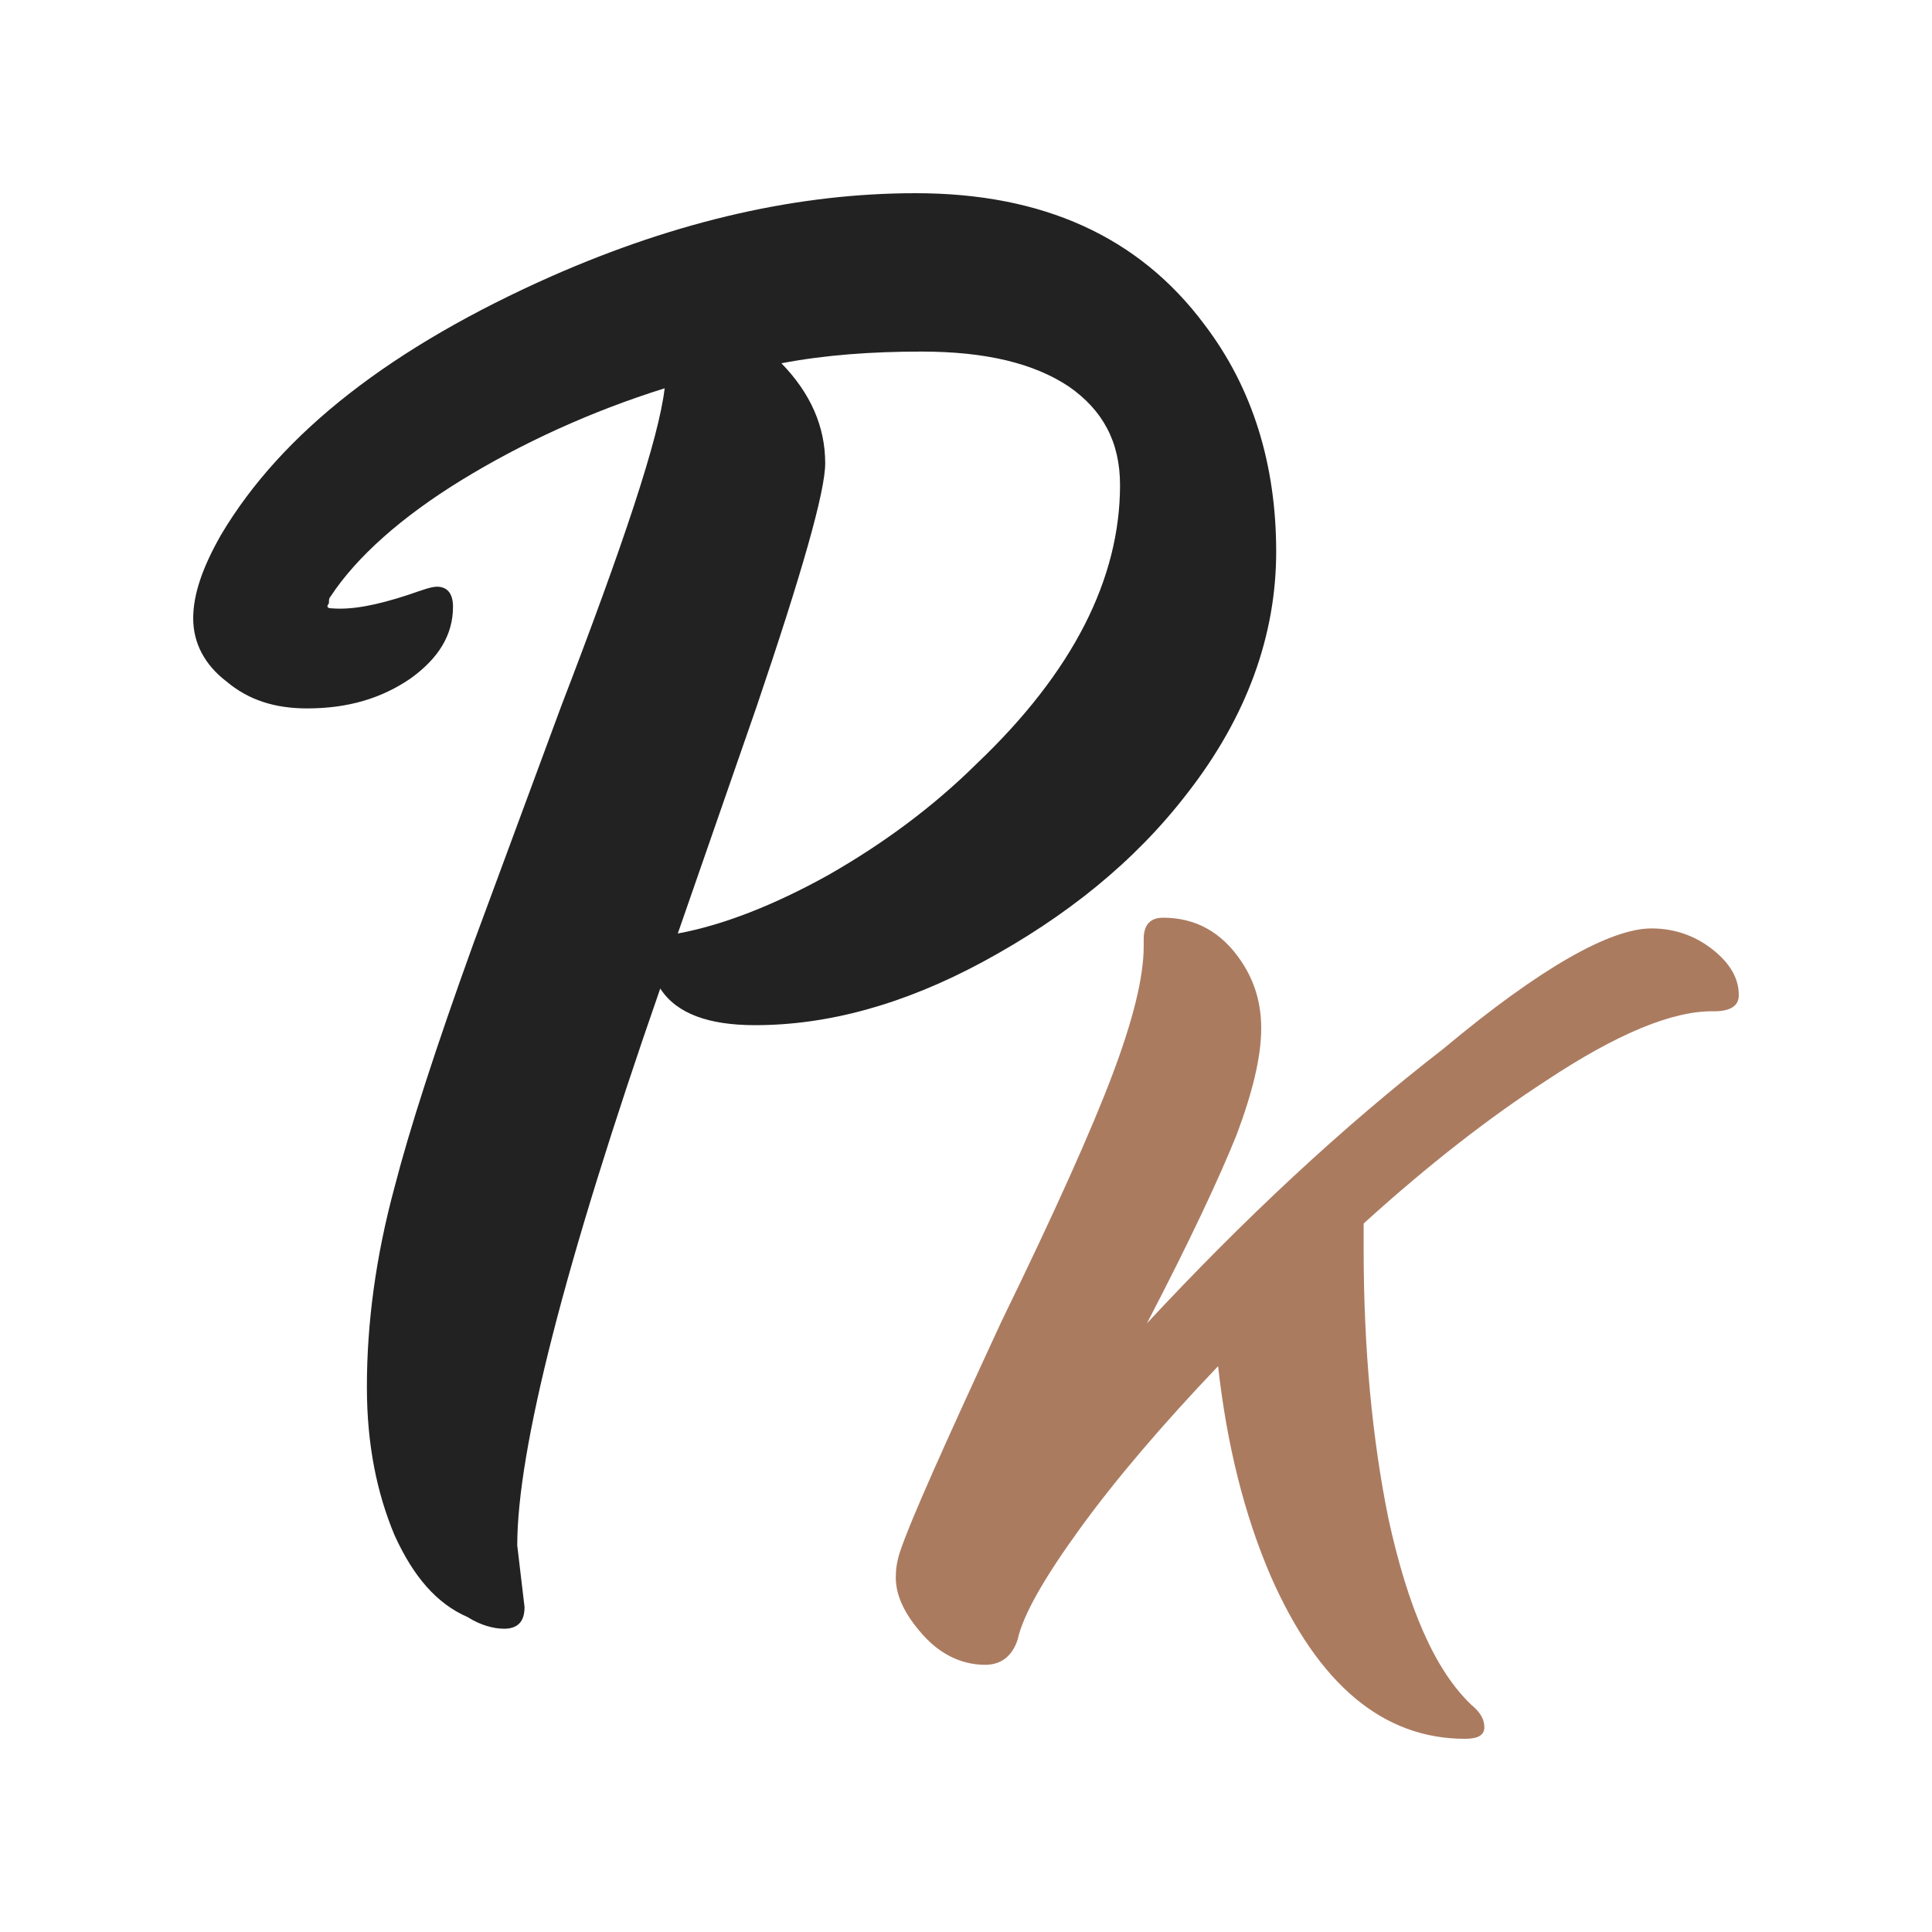 <svg width="40" height="40" viewBox="0 0 40 40" fill="none" xmlns="http://www.w3.org/2000/svg">
<g filter="url(#filter0_d_62_16)">
<path d="M5.871 8.595C6.294 8.63 6.808 8.526 7.442 8.319C7.744 8.216 7.926 8.147 8.046 8.147C8.258 8.147 8.379 8.285 8.379 8.561C8.379 9.148 8.077 9.631 7.503 10.045C6.898 10.46 6.203 10.667 5.357 10.667C4.692 10.667 4.148 10.494 3.695 10.114C3.242 9.769 3 9.32 3 8.803C3 8.319 3.181 7.767 3.574 7.077C4.843 4.936 7.14 3.176 10.404 1.726C13.063 0.552 15.571 0 17.958 0C20.587 0 22.582 0.897 23.942 2.727C24.939 4.039 25.422 5.627 25.422 7.422C25.422 9.148 24.818 10.839 23.579 12.427C22.491 13.842 21.071 14.982 19.348 15.914C17.686 16.811 16.115 17.225 14.634 17.225C13.667 17.225 13.002 16.984 12.67 16.466C10.675 22.196 9.709 26.028 9.709 27.995L9.86 29.273C9.86 29.584 9.709 29.721 9.437 29.721C9.225 29.721 8.953 29.652 8.681 29.48C8.047 29.204 7.563 28.651 7.17 27.788C6.808 26.925 6.596 25.924 6.596 24.716C6.596 23.404 6.777 22.024 7.17 20.574C7.472 19.4 8.016 17.709 8.802 15.534L10.615 10.632C11.915 7.249 12.64 5.074 12.761 4.039C11.22 4.522 9.799 5.178 8.56 5.937C7.321 6.697 6.385 7.525 5.841 8.354C5.81 8.388 5.81 8.423 5.81 8.492C5.75 8.561 5.78 8.595 5.871 8.595ZM13.033 15.327C13.97 15.154 15.027 14.74 16.145 14.119C17.294 13.463 18.321 12.703 19.227 11.806C21.222 9.907 22.189 7.974 22.189 6.041C22.189 5.143 21.826 4.488 21.131 4.004C20.406 3.521 19.409 3.279 18.079 3.279C17.052 3.279 16.085 3.348 15.178 3.521C15.783 4.142 16.085 4.833 16.085 5.592C16.085 6.179 15.601 7.87 14.664 10.632L13.033 15.327Z" fill="#222222"/>
<path d="M33.192 15.222C33.661 15.222 34.085 15.369 34.442 15.646C34.821 15.941 35 16.255 35 16.606C35 16.827 34.822 16.938 34.487 16.938C33.639 16.92 32.478 17.4 31.005 18.378C29.866 19.116 28.594 20.095 27.233 21.331V21.866C27.233 23.934 27.411 25.798 27.746 27.441C28.148 29.287 28.706 30.579 29.465 31.299C29.643 31.446 29.732 31.594 29.732 31.76C29.732 31.926 29.599 32 29.331 32C27.634 32 26.295 30.874 25.313 28.641C24.755 27.349 24.398 25.89 24.219 24.285C23.059 25.503 22.099 26.629 21.362 27.644C20.626 28.659 20.179 29.434 20.068 29.951C19.956 30.283 19.733 30.468 19.398 30.468C18.885 30.468 18.416 30.228 18.037 29.767C17.724 29.397 17.546 29.028 17.546 28.659C17.546 28.493 17.568 28.327 17.635 28.124C17.858 27.459 18.572 25.872 19.733 23.362C20.849 21.073 21.608 19.375 22.032 18.249C22.456 17.123 22.679 16.237 22.679 15.591V15.443C22.679 15.148 22.813 15 23.081 15C23.75 15 24.286 15.295 24.688 15.886C24.978 16.311 25.112 16.772 25.112 17.289C25.112 17.88 24.933 18.618 24.599 19.504C24.242 20.39 23.639 21.682 22.746 23.398C24.755 21.239 26.786 19.338 28.884 17.713C30.893 16.034 32.344 15.222 33.192 15.222Z" fill="#AB7B60"/>
</g>
<defs>
<filter id="filter0_d_62_16" x="0" y="0" width="40" height="40" filterUnits="userSpaceOnUse" color-interpolation-filters="sRGB">
<feFlood flood-opacity="0" result="BackgroundImageFix"/>
<feColorMatrix in="SourceAlpha" type="matrix" values="0 0 0 0 0 0 0 0 0 0 0 0 0 0 0 0 0 0 127 0" result="hardAlpha"/>
<feOffset dx="1" dy="4"/>
<feGaussianBlur stdDeviation="2"/>
<feComposite in2="hardAlpha" operator="out"/>
<feColorMatrix type="matrix" values="0 0 0 0 0 0 0 0 0 0 0 0 0 0 0 0 0 0 0.3 0"/>
<feBlend mode="normal" in2="BackgroundImageFix" result="effect1_dropShadow_62_16"/>
<feBlend mode="normal" in="SourceGraphic" in2="effect1_dropShadow_62_16" result="shape"/>
</filter>
</defs>
</svg>
